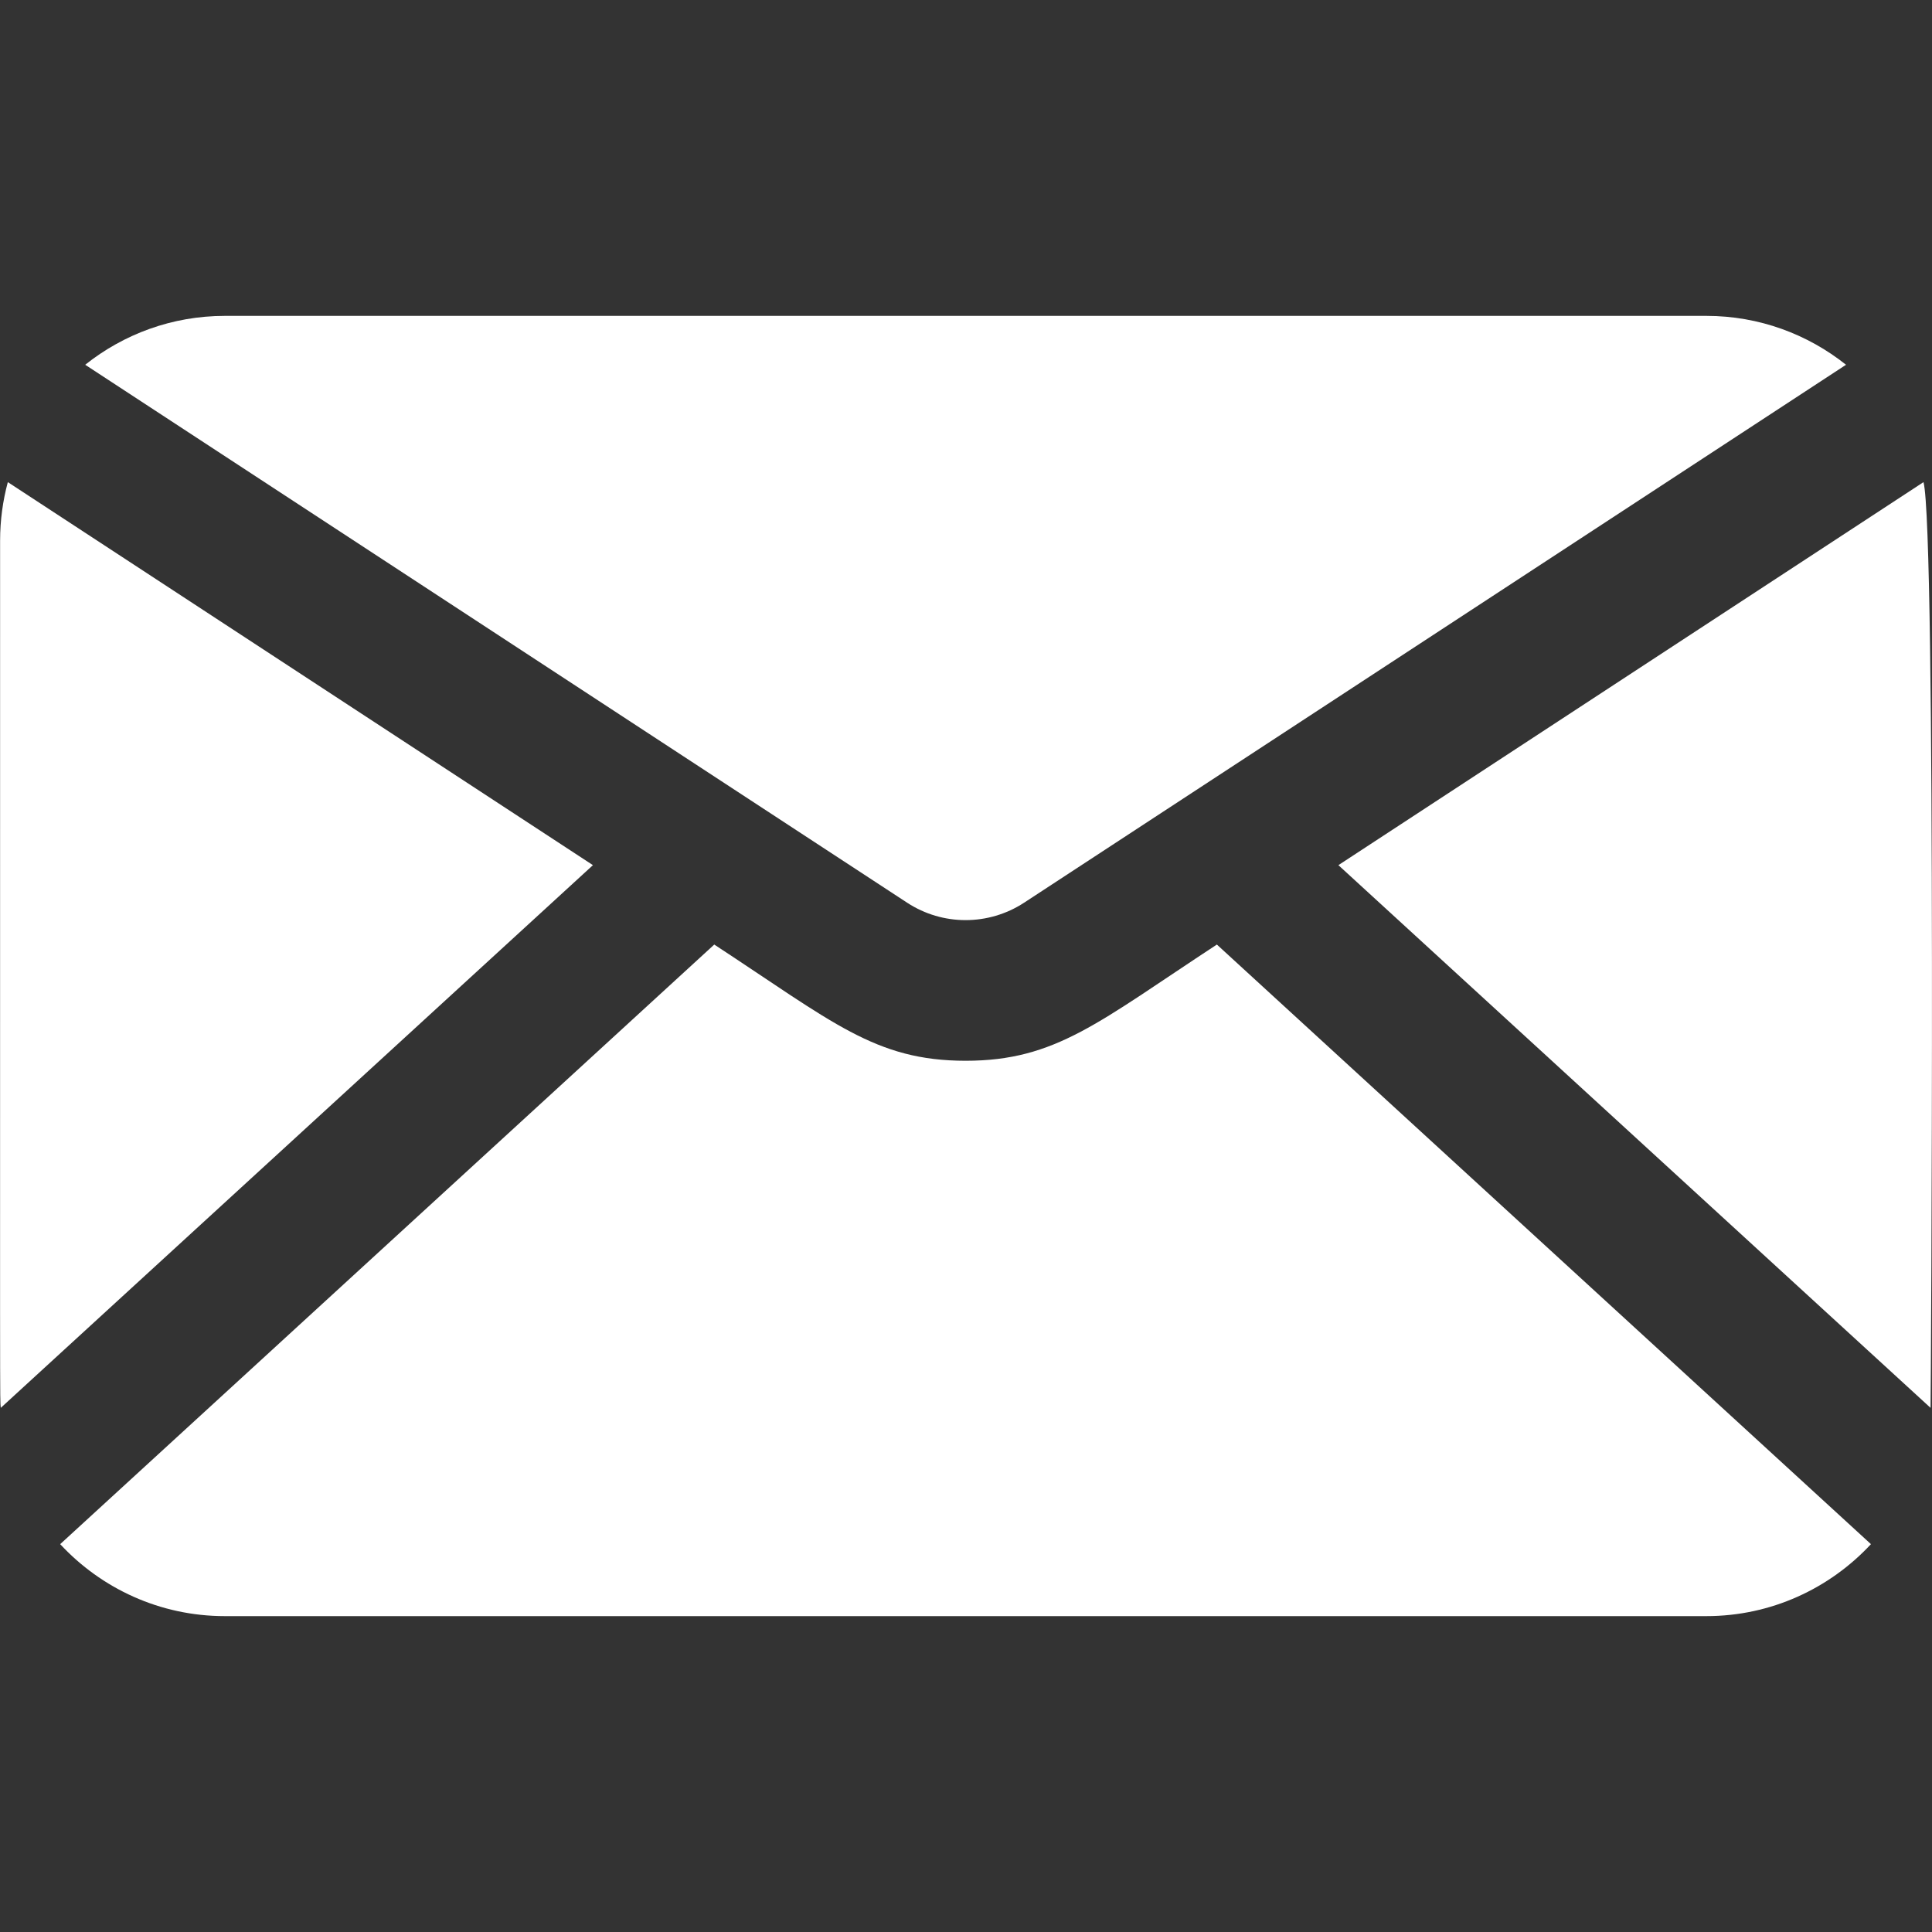 <?xml version="1.0" encoding="utf-8"?>
<!-- Generator: Adobe Illustrator 16.0.0, SVG Export Plug-In . SVG Version: 6.00 Build 0)  -->
<!DOCTYPE svg PUBLIC "-//W3C//DTD SVG 1.1//EN" "http://www.w3.org/Graphics/SVG/1.1/DTD/svg11.dtd">
<svg version="1.1" id="Layer_1" xmlns="http://www.w3.org/2000/svg" xmlns:xlink="http://www.w3.org/1999/xlink" x="0px" y="0px"
	 width="20px" height="20px" viewBox="-49 141 20 20" enable-background="new -49 141 20 20" xml:space="preserve">
<rect x="-49" y="141" width="20" height="20" fill="#333333" stroke="none"/>
<g>
	<path fill="#FFFFFF" d="M-48.919,145.991c-0.052,0.193-0.08,0.396-0.08,0.605c0,9.443-0.003,8.836,0.007,8.978l6.13-5.618
		L-48.919,145.991z"/>
	<path fill="#FFFFFF" d="M-39.004,151.981c-0.937,0-1.376-0.401-2.602-1.203l-6.771,6.207c0.425,0.458,1.032,0.745,1.704,0.745
		h15.337c0.672,0,1.278-0.287,1.704-0.745l-6.771-6.207C-37.628,151.58-38.068,151.981-39.004,151.981z"/>
	<path fill="#FFFFFF" d="M-38.399,150.345l8.509-5.569c-0.397-0.316-0.899-0.506-1.445-0.506h-15.337
		c-0.546,0-1.048,0.189-1.446,0.506l8.509,5.569C-39.242,150.585-38.767,150.585-38.399,150.345z"/>
	<path fill="#FFFFFF" d="M-29.088,145.991l-6.057,3.965l6.13,5.618C-29.012,155.525-28.955,146.488-29.088,145.991z"/>
</g>
</svg>
